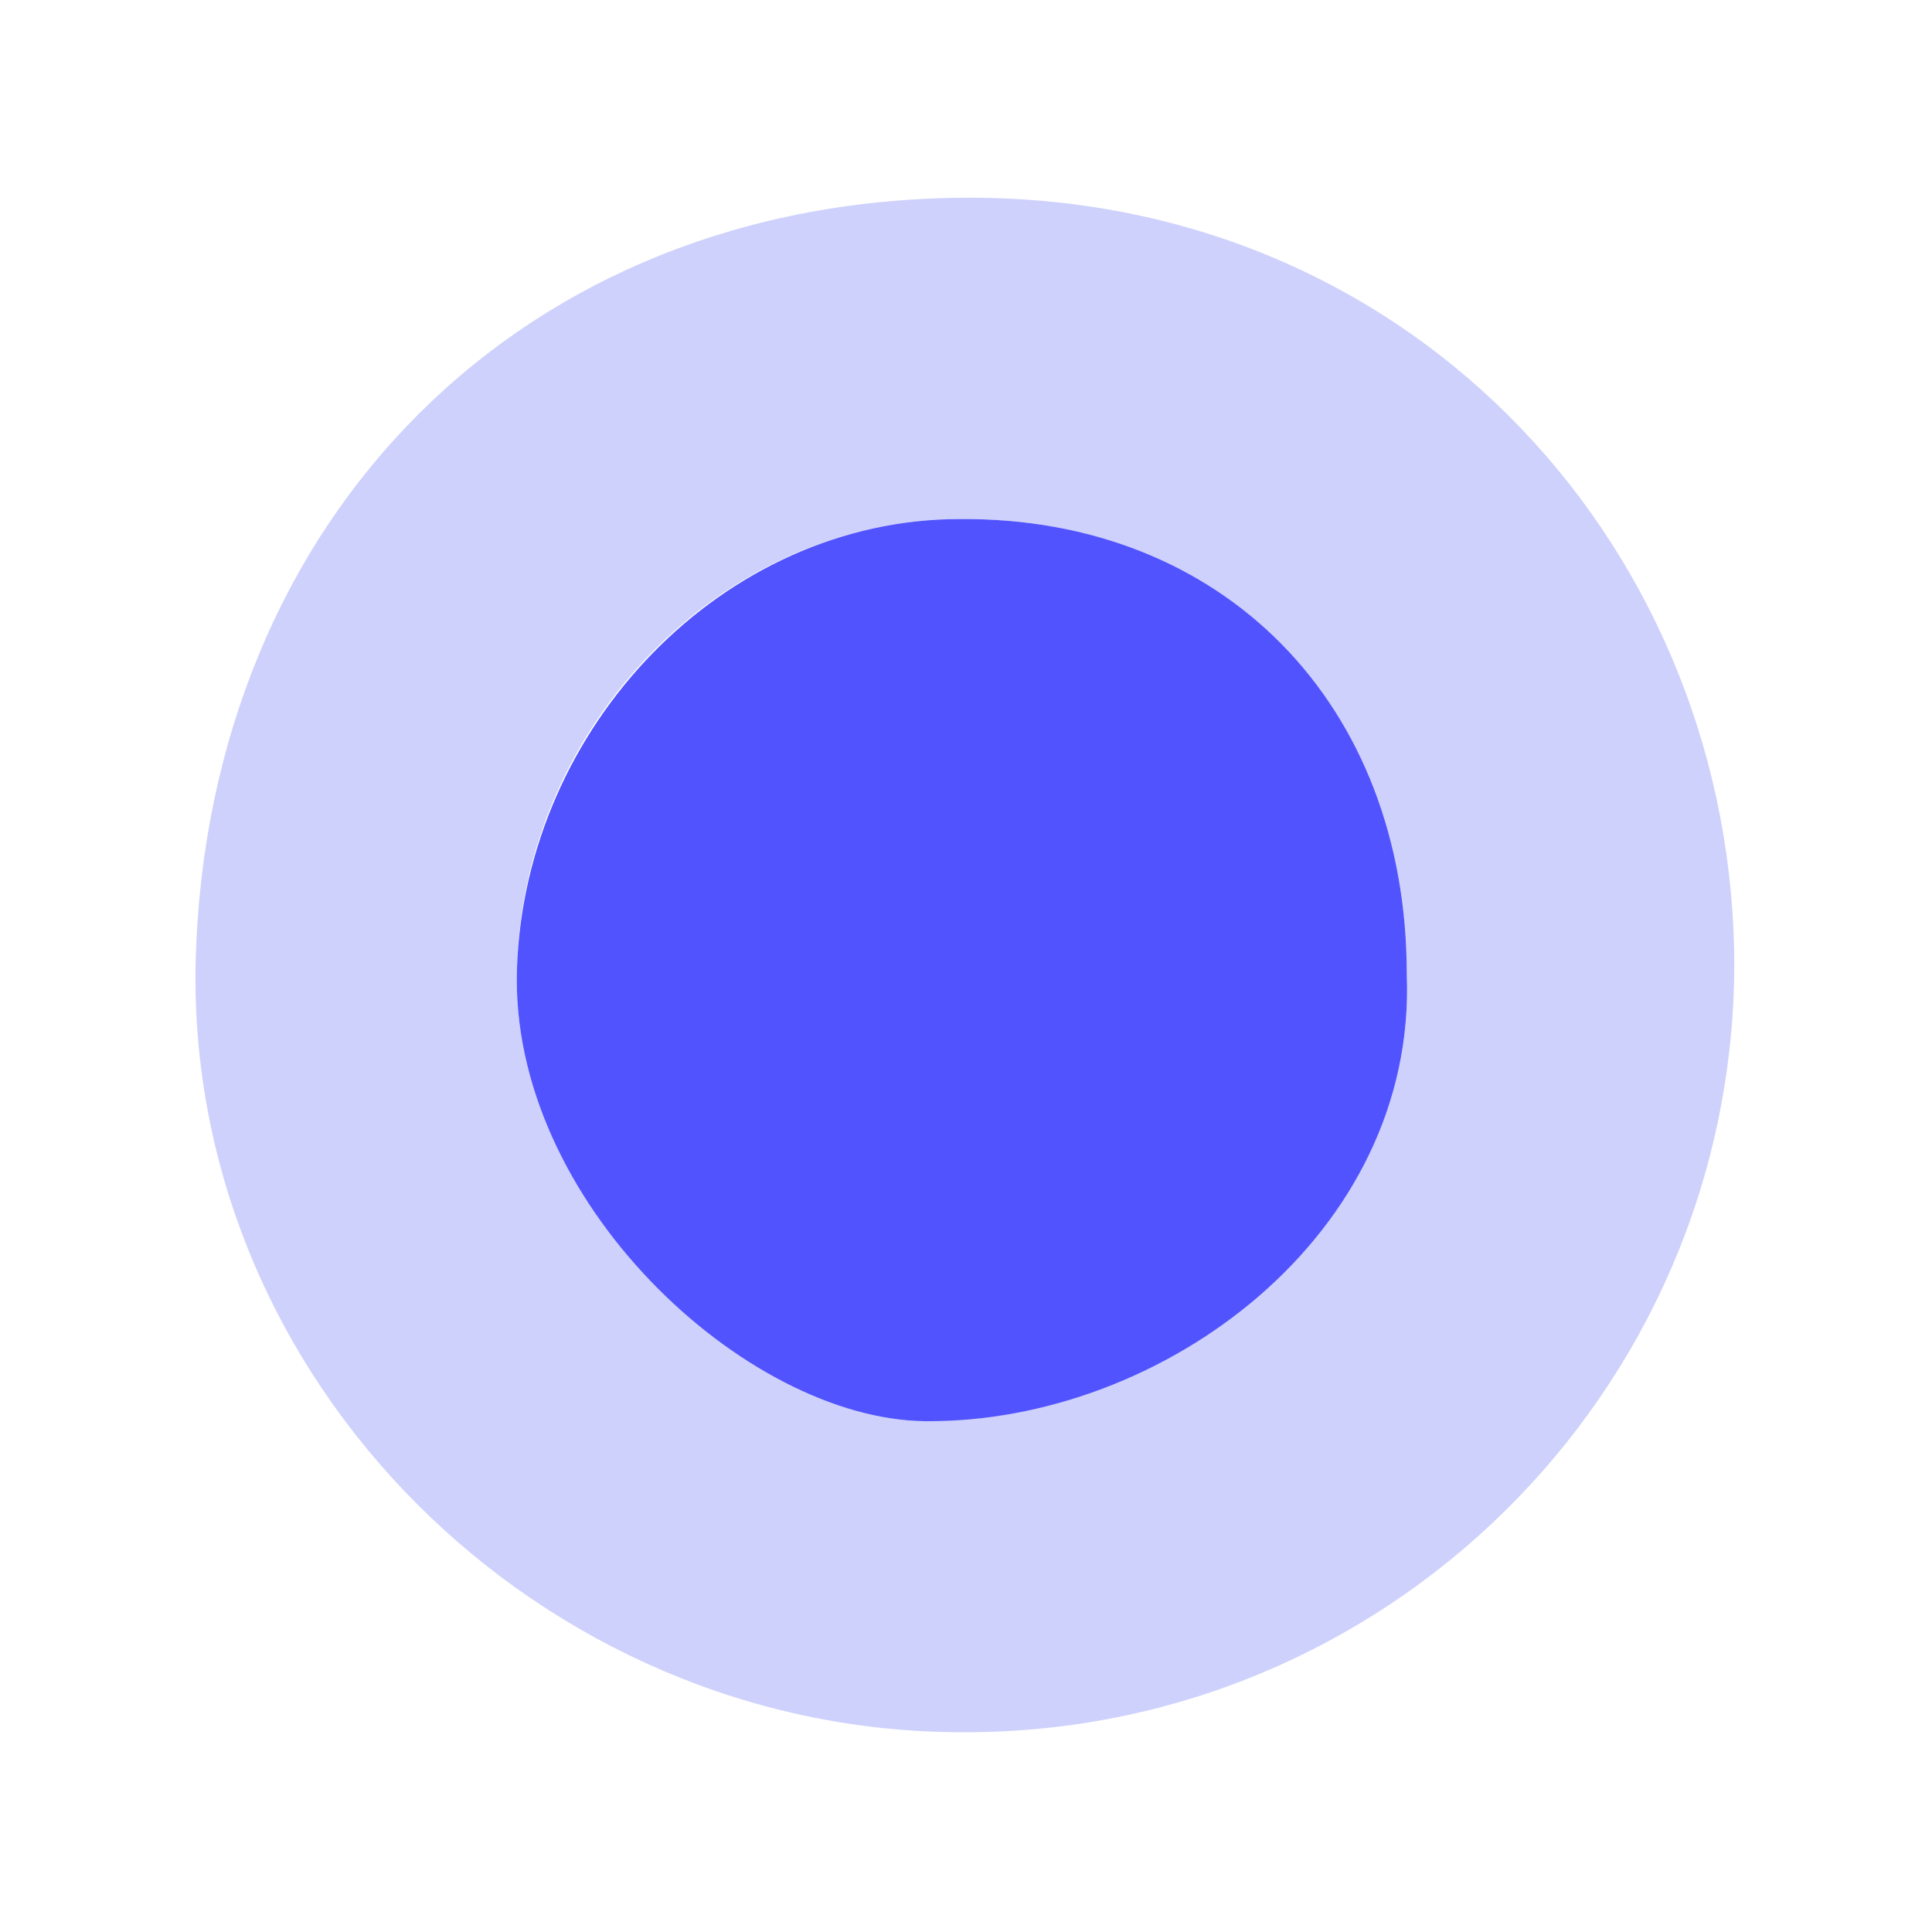 <?xml version="1.0" encoding="utf-8"?>
<!-- Generator: Adobe Illustrator 22.1.0, SVG Export Plug-In . SVG Version: 6.00 Build 0)  -->
<svg version="1.1" id="图层_1" xmlns="http://www.w3.org/2000/svg" xmlns:xlink="http://www.w3.org/1999/xlink" x="0px" y="0px"
	 viewBox="0 0 93.8 93.8" style="enable-background:new 0 0 93.8 93.8;" xml:space="preserve">
<style type="text/css">
	.st0{fill:#CED1FB;}
	.st1{fill:#5153FE;}
</style>
<title>more</title>
<path class="st0" d="M84.2,47.1c-0.2,20.6-17,37.1-37.5,37c-20.4,0-37.7-17-37.2-37.5c0.6-21.4,15.8-37,37.6-37S84.3,27,84.2,47.1z
	 M68.3,47.3c0-13.1-8.9-22.2-21.7-22.1c-11.6,0-21.2,10.1-21.5,21.8c-0.4,11.3,11.1,21.9,19.8,22C56.5,69,68.8,59.9,68.3,47.3z"/>
<path class="st1" d="M68.3,47.3C68.8,59.9,56.5,69.1,44.9,69c-8.7-0.1-20.2-10.7-19.8-22c0.4-11.7,10-21.8,21.5-21.8
	C59.4,25.1,68.3,34.2,68.3,47.3z"/>
</svg>
